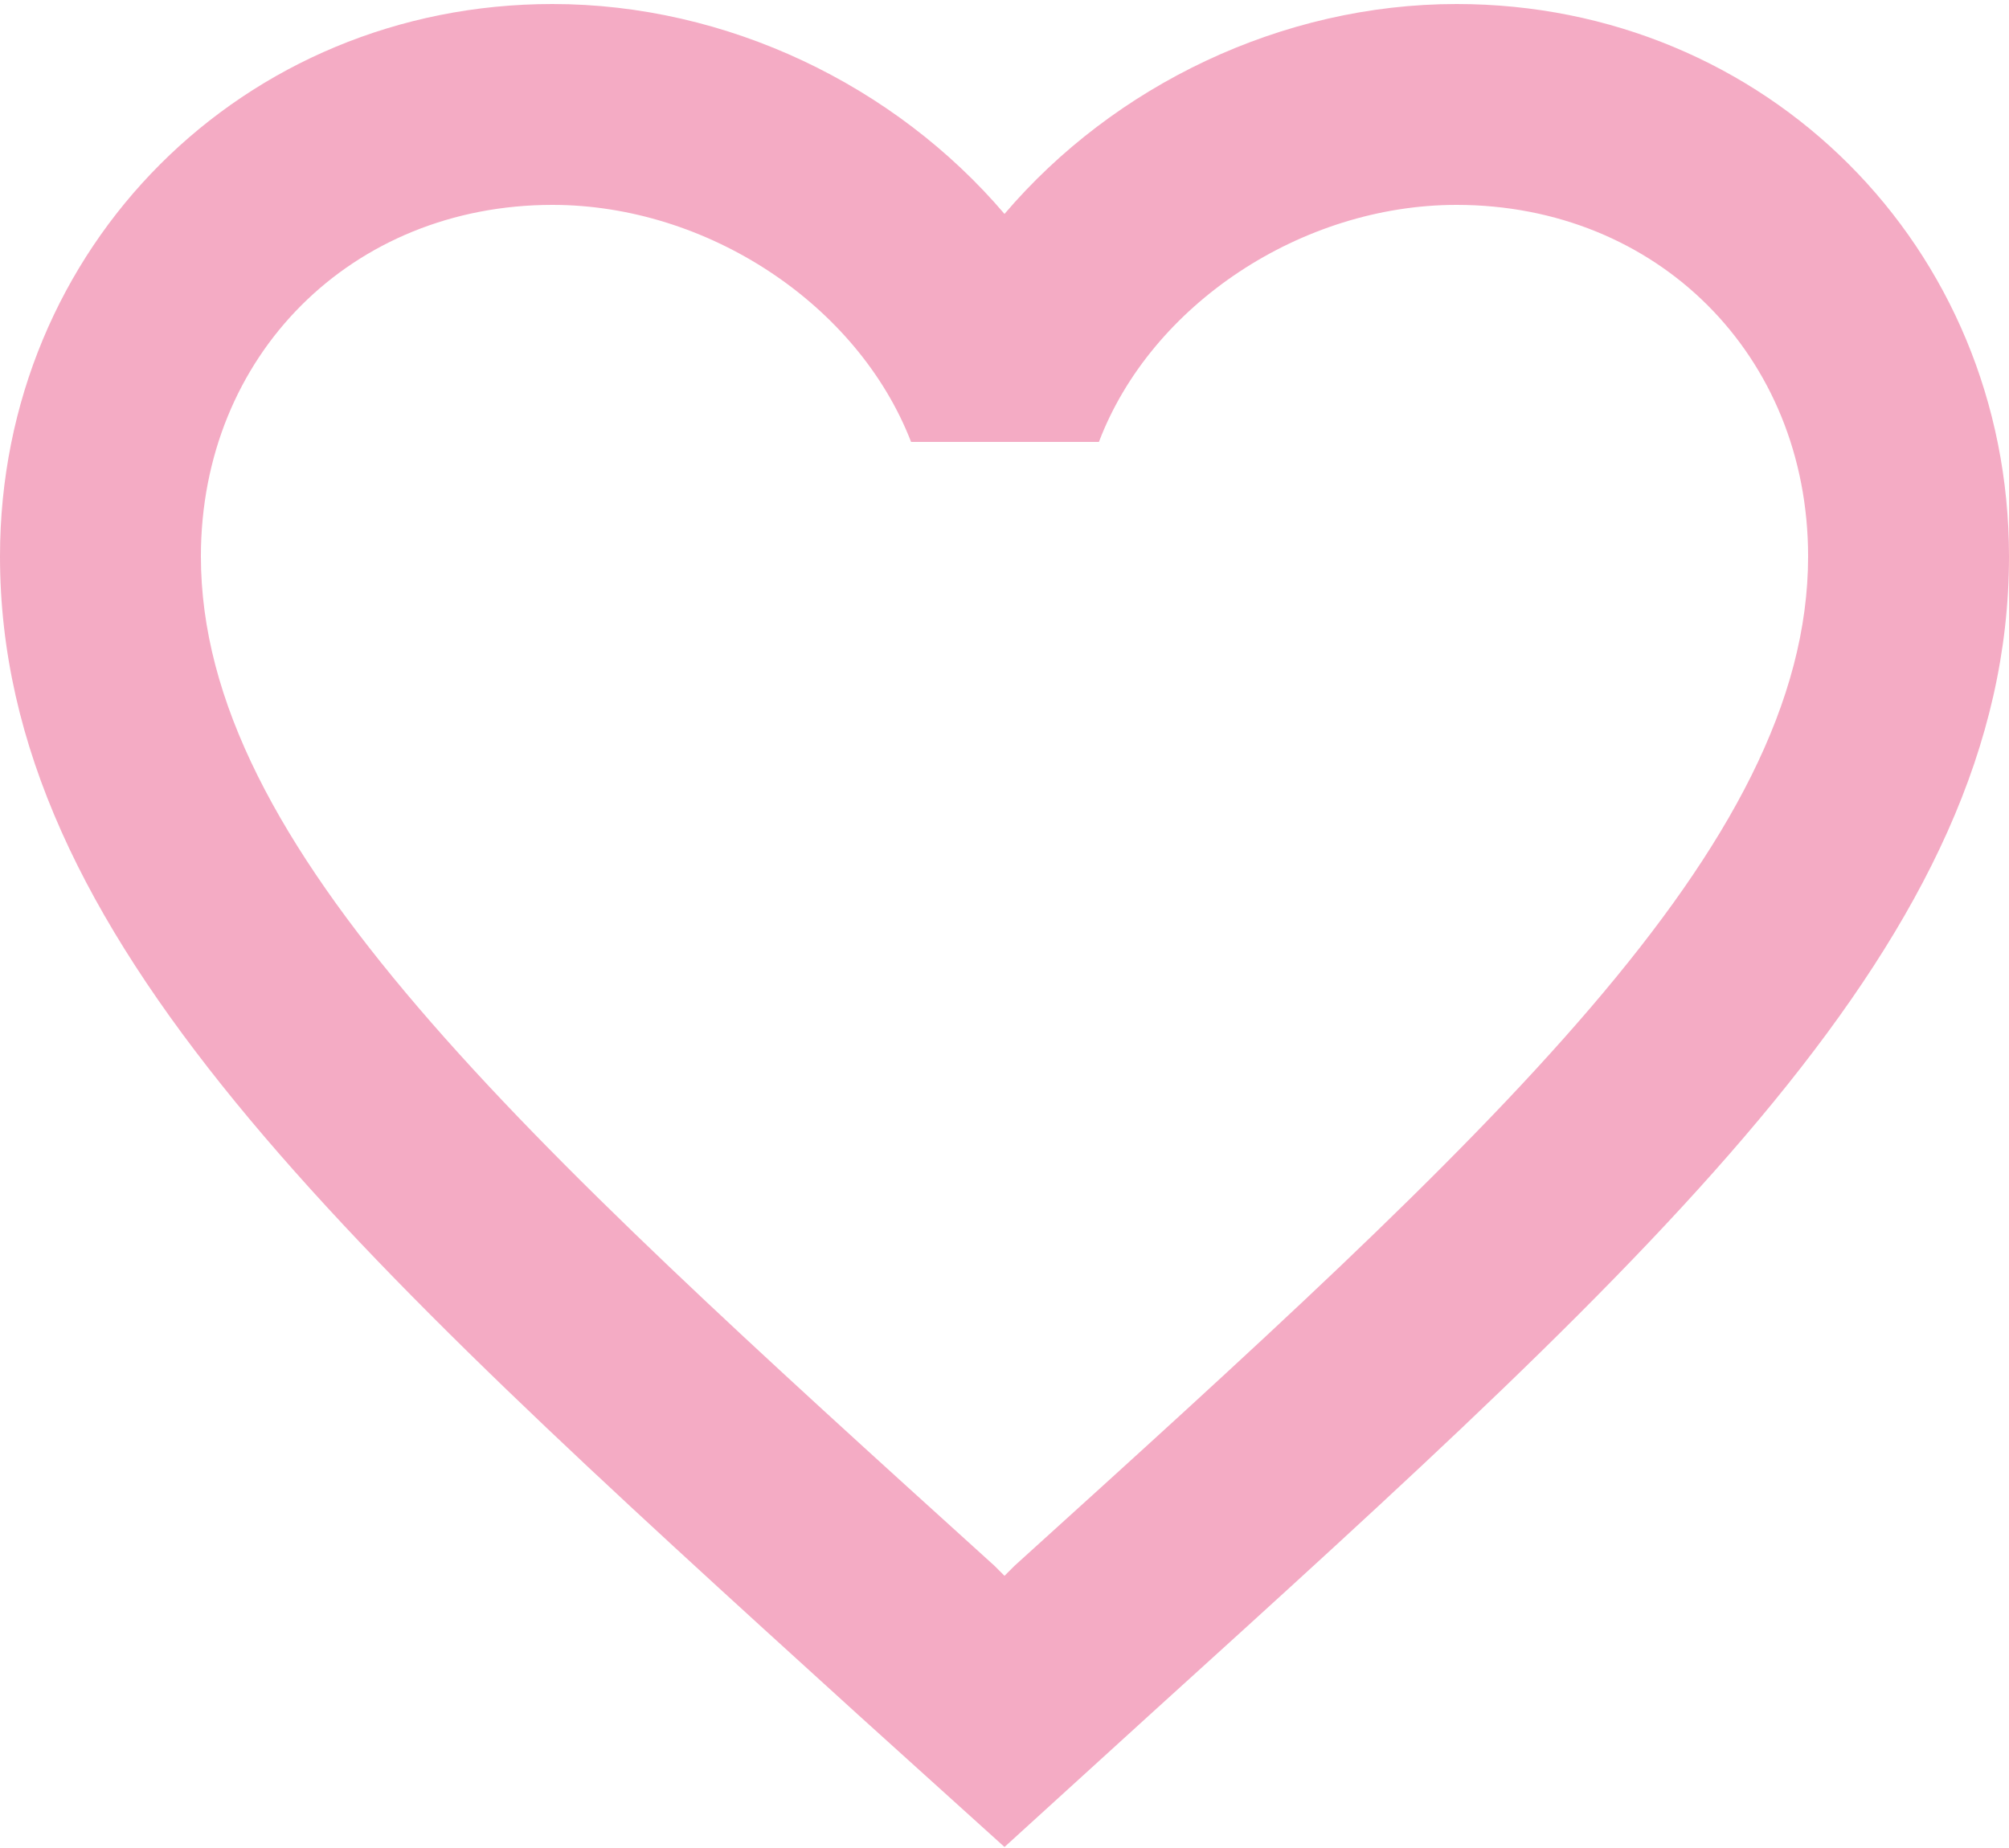<svg width="250" height="230" viewBox="0 0 250 230" fill="none" xmlns="http://www.w3.org/2000/svg">
<path d="M181.25 0.5C159.5 0.5 138.625 10.625 125 26.625C111.375 10.625 90.5 0.5 68.75 0.5C30.25 0.5 0 30.75 0 69.25C0 116.5 42.5 155 106.875 213.5L125 229.875L143.125 213.375C207.5 155 250 116.5 250 69.25C250 30.75 219.75 0.5 181.25 0.5ZM126.25 194.875L125 196.125L123.75 194.875C64.25 141 25 105.375 25 69.25C25 44.25 43.75 25.5 68.75 25.5C88 25.5 106.75 37.875 113.375 55H136.75C143.25 37.875 162 25.5 181.25 25.5C206.25 25.5 225 44.25 225 69.25C225 105.375 185.75 141 126.25 194.875Z" fill="#F4ABC4"/>
</svg>
